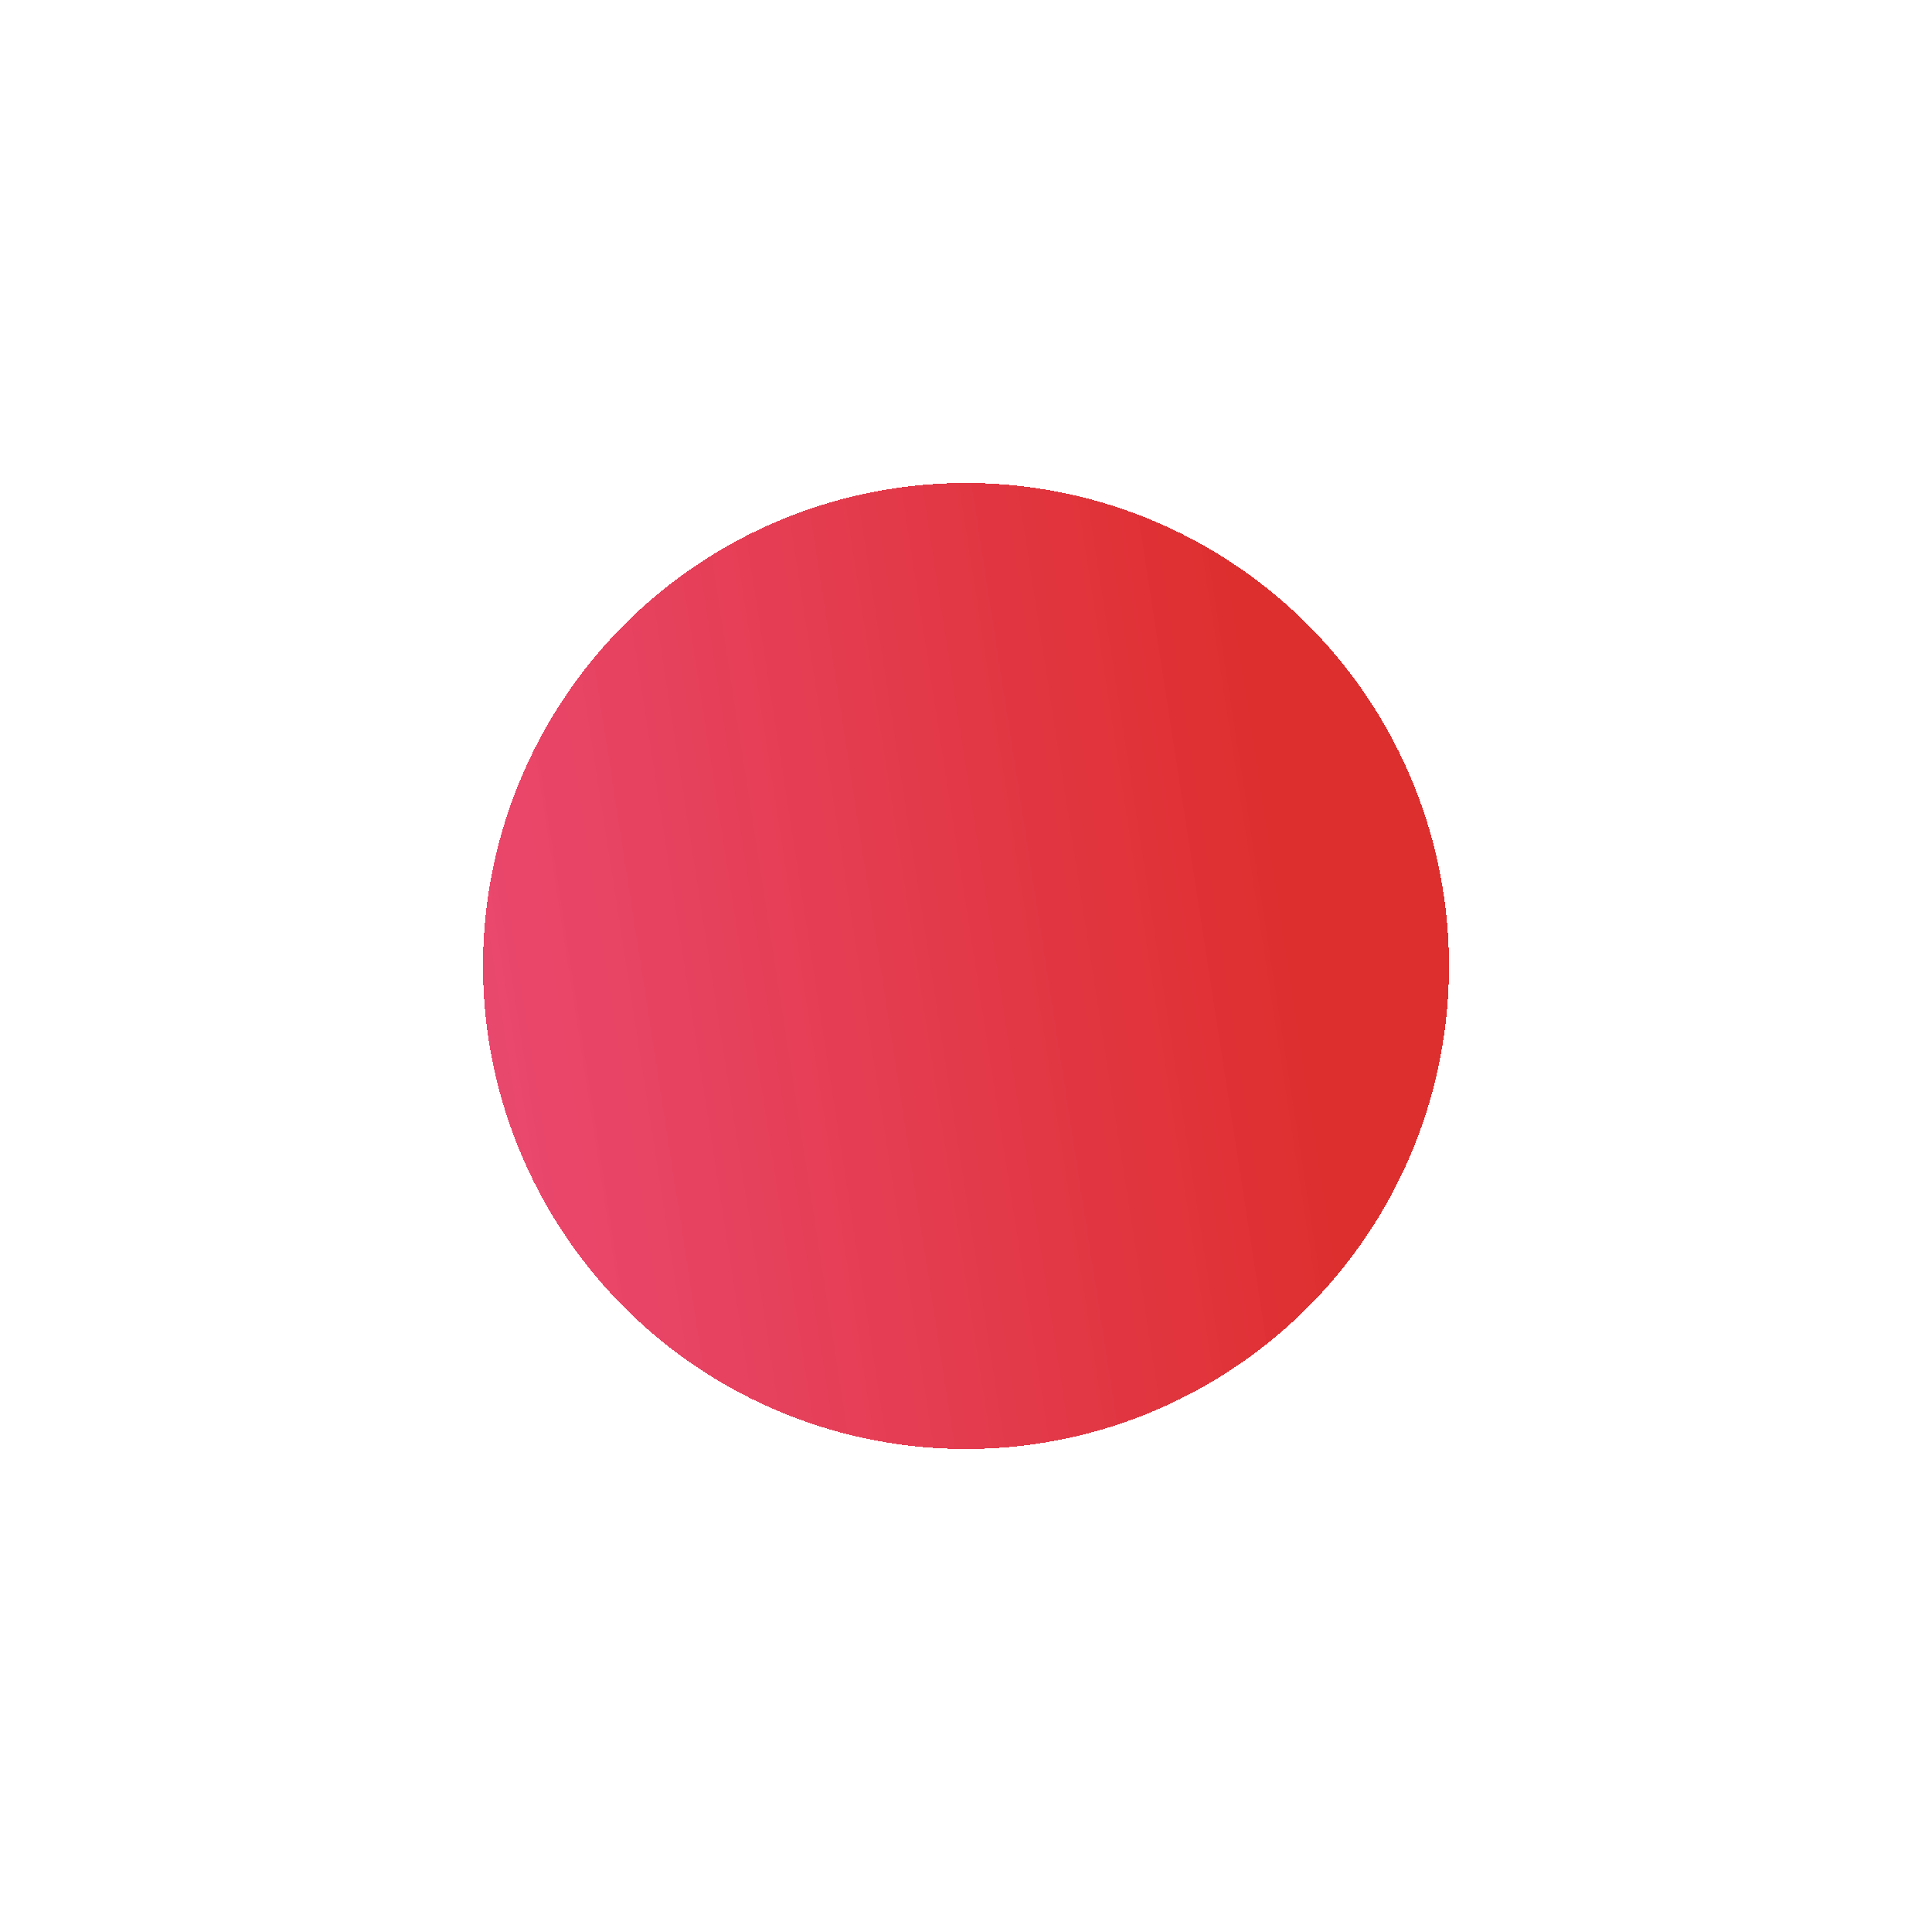 <svg width="48" height="48" viewBox="0 0 48 48" fill="none" xmlns="http://www.w3.org/2000/svg">
<g filter="url(#filter0_d_772_25368)">
<circle cx="24" cy="20" r="12" fill="url(#paint0_linear_772_25368)" shape-rendering="crispEdges"/>
</g>
<defs>
<filter id="filter0_d_772_25368" x="0" y="0" width="48" height="48" filterUnits="userSpaceOnUse" color-interpolation-filters="sRGB">
<feFlood flood-opacity="0" result="BackgroundImageFix"/>
<feColorMatrix in="SourceAlpha" type="matrix" values="0 0 0 0 0 0 0 0 0 0 0 0 0 0 0 0 0 0 127 0" result="hardAlpha"/>
<feOffset dy="4"/>
<feGaussianBlur stdDeviation="6"/>
<feComposite in2="hardAlpha" operator="out"/>
<feColorMatrix type="matrix" values="0 0 0 0 0.804 0 0 0 0 0 0 0 0 0 0.025 0 0 0 0.6 0"/>
<feBlend mode="normal" in2="BackgroundImageFix" result="effect1_dropShadow_772_25368"/>
<feBlend mode="normal" in="SourceGraphic" in2="effect1_dropShadow_772_25368" result="shape"/>
</filter>
<linearGradient id="paint0_linear_772_25368" x1="10.821" y1="48.588" x2="59.634" y2="41.019" gradientUnits="userSpaceOnUse">
<stop stop-color="#EB4174" stop-opacity="0.93"/>
<stop offset="0.516" stop-color="#DE2F2F"/>
</linearGradient>
</defs>
</svg>
